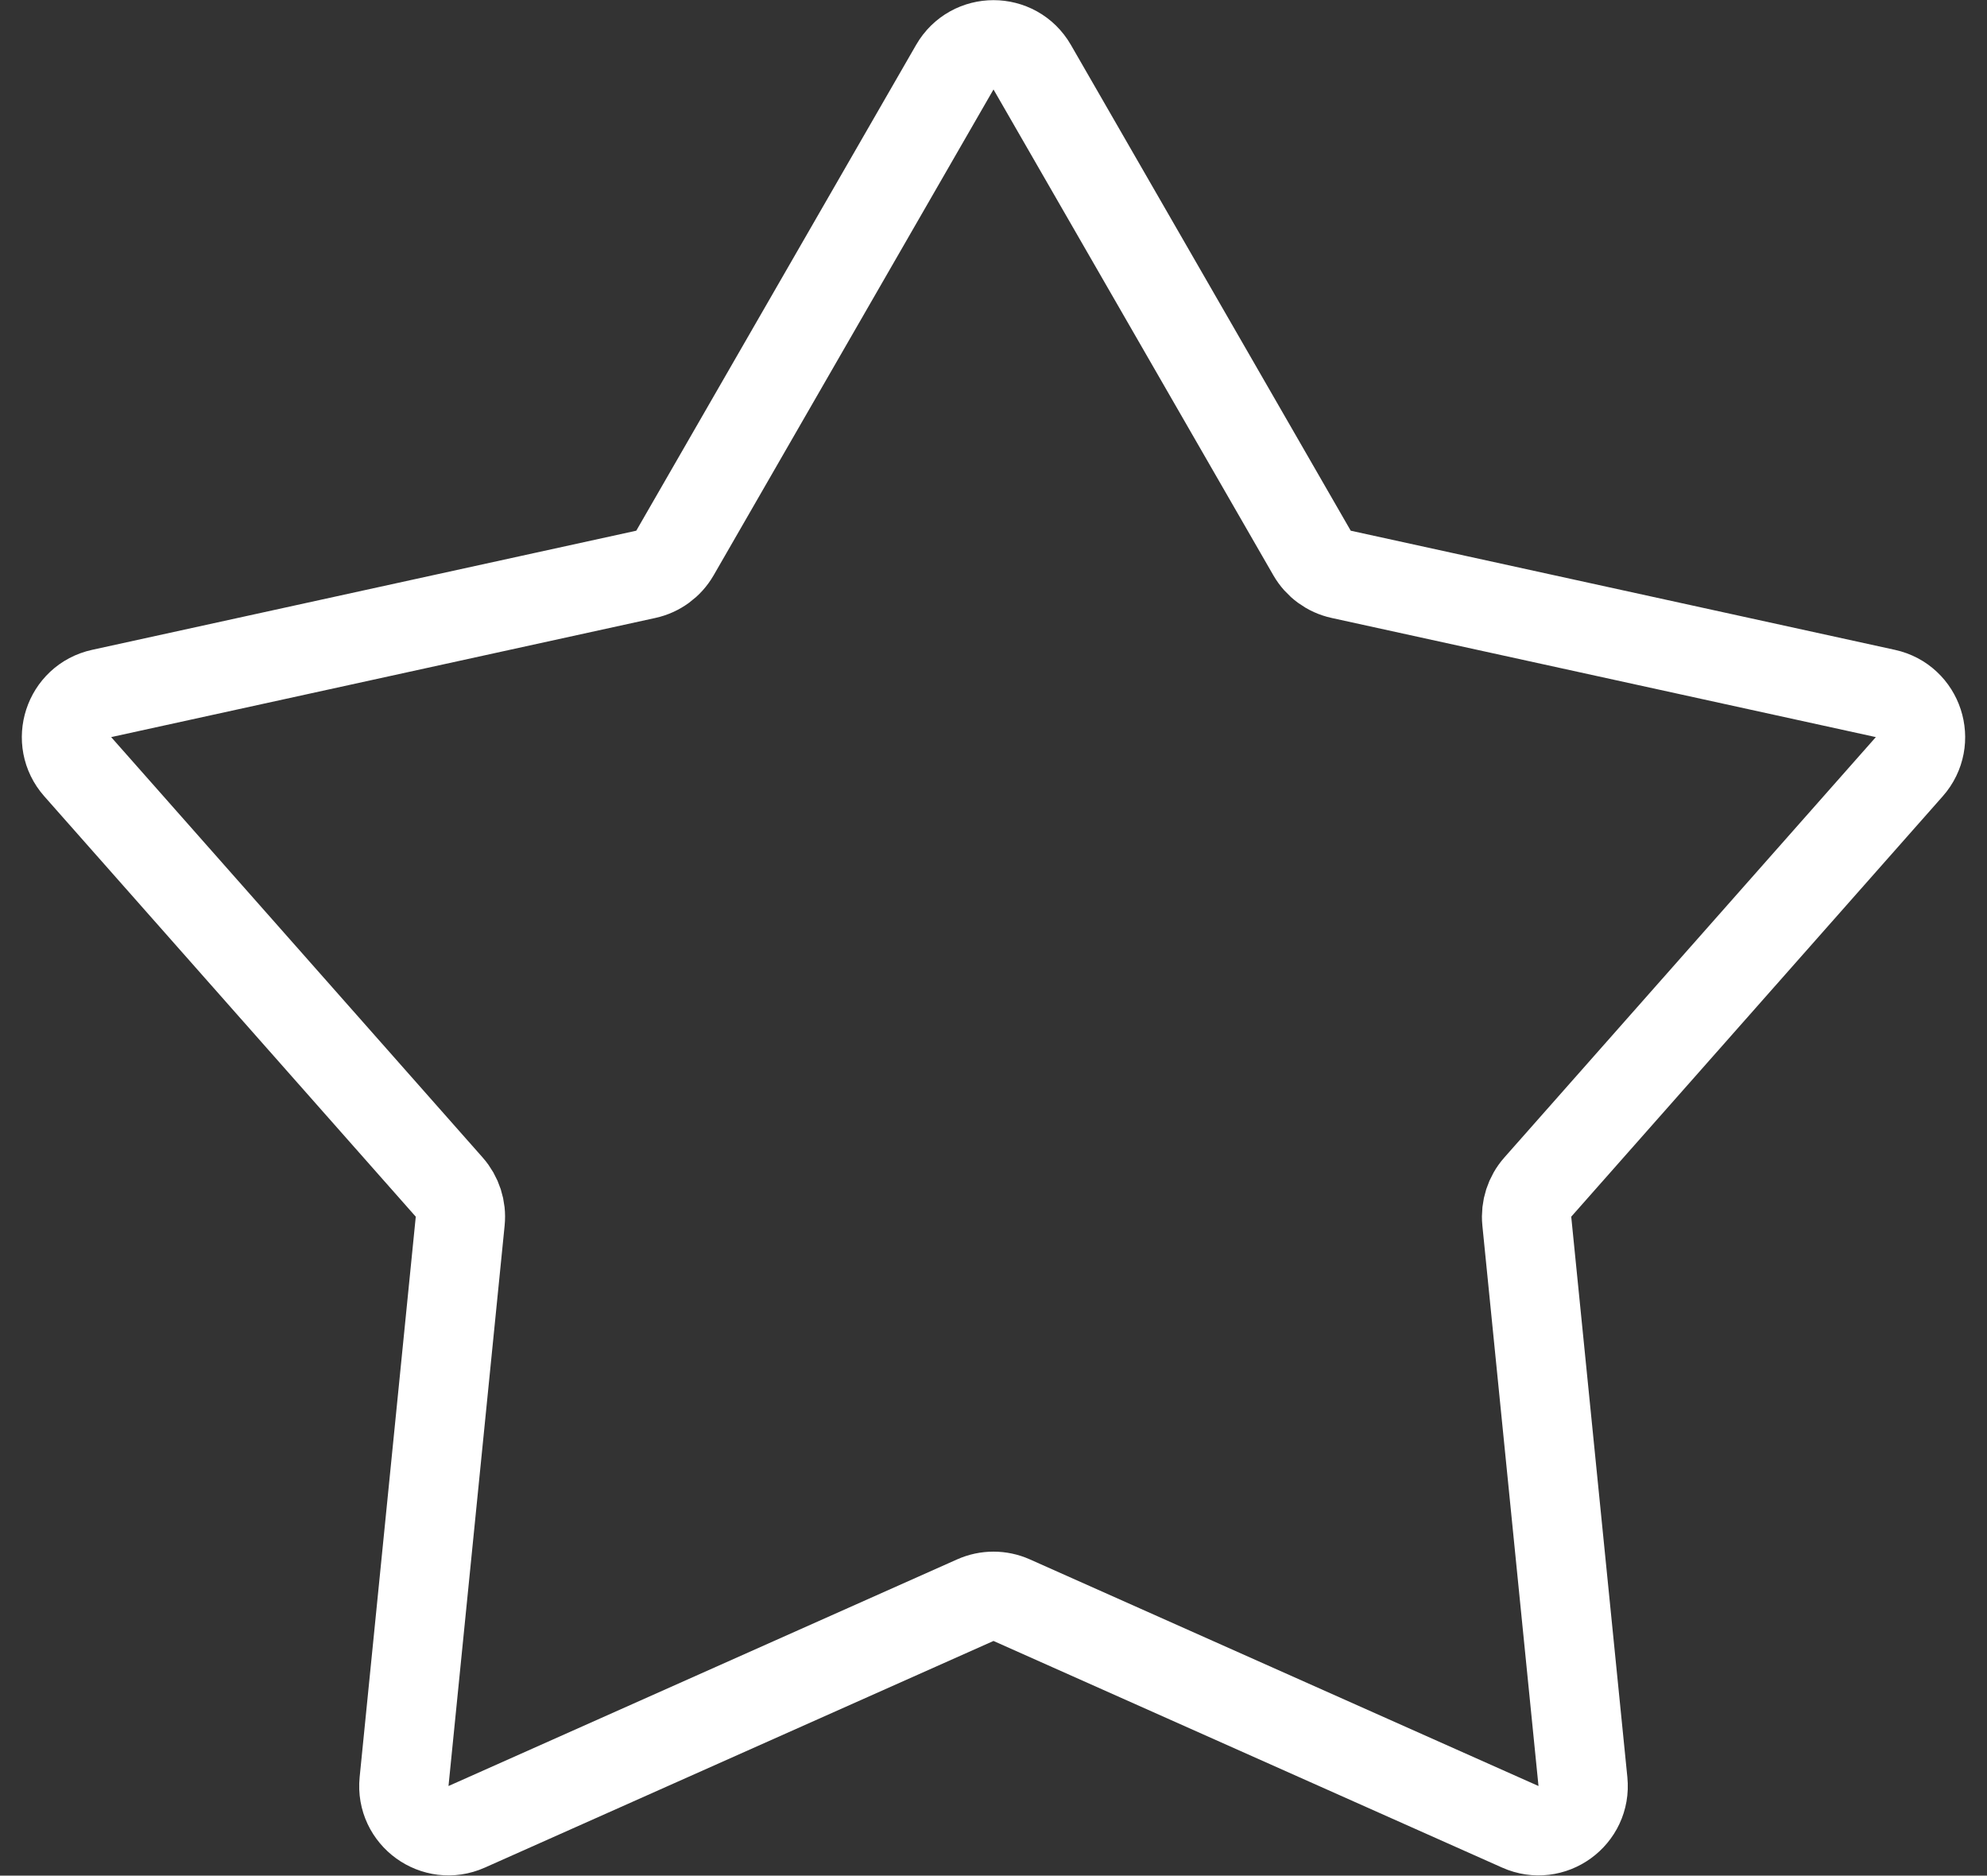 <svg width="89" height="84" viewBox="0 0 89 84" fill="none" xmlns="http://www.w3.org/2000/svg">
<rect x="0" y="0" width="89" height="84" fill="#333333" stroke="none"/>
<path d="M42.767 3.008C43.536 1.673 45.464 1.673 46.233 3.008L58.768 24.766C59.049 25.254 59.523 25.601 60.073 25.721L84.448 31.057C85.939 31.384 86.53 33.192 85.519 34.336L68.879 53.164C68.51 53.581 68.332 54.133 68.387 54.687L70.901 79.786C71.054 81.314 69.499 82.438 68.097 81.813L45.314 71.663C44.796 71.432 44.204 71.432 43.686 71.663L20.903 81.813C19.5 82.438 17.946 81.314 18.099 79.786L20.613 54.687C20.668 54.133 20.49 53.581 20.121 53.164L3.481 34.336C2.47 33.192 3.061 31.384 4.552 31.057L28.927 25.721C29.477 25.601 29.951 25.254 30.232 24.766L42.767 3.008Z" stroke="white" stroke-width="4"/>
</svg>
